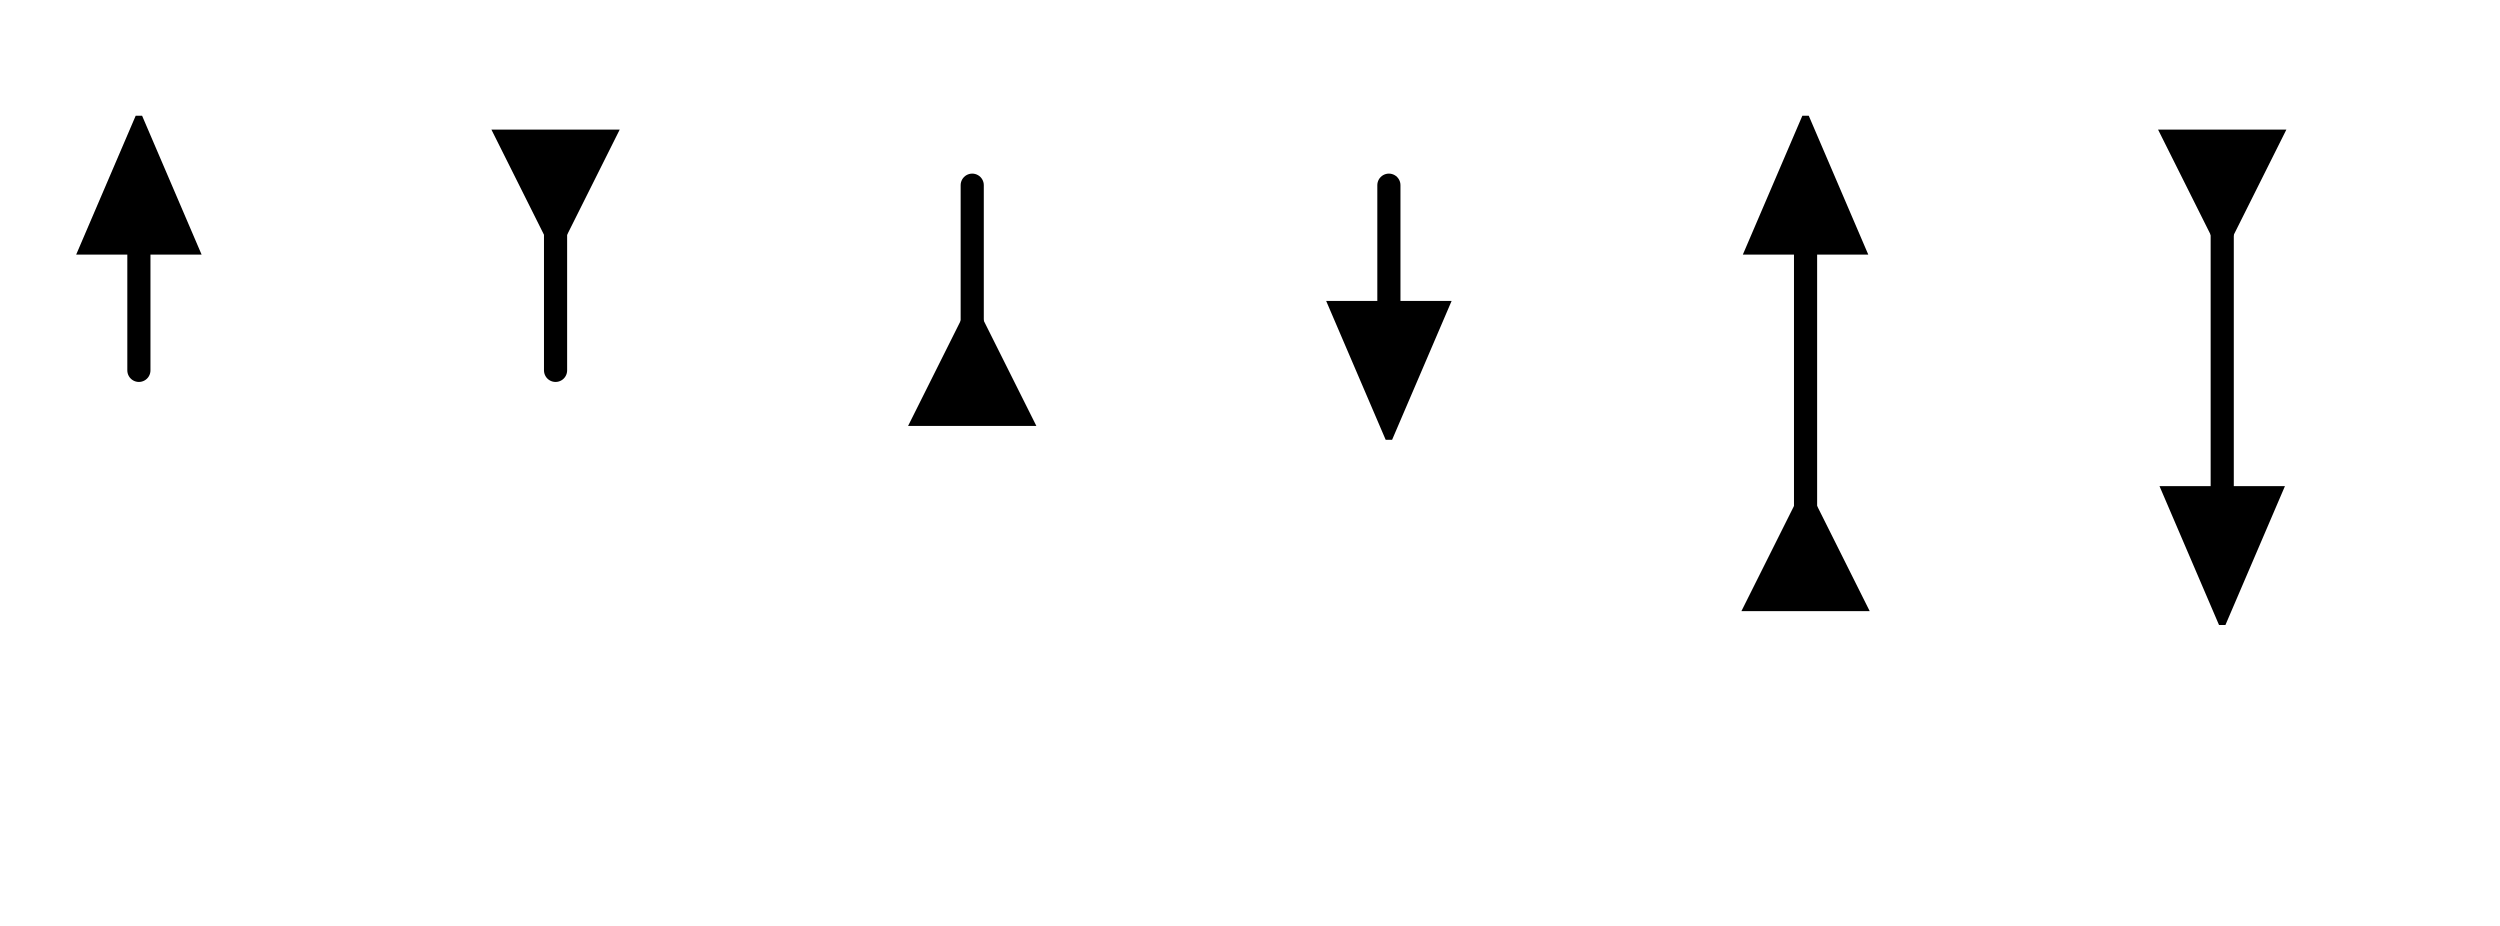 <svg width="216" height="80" xmlns="http://www.w3.org/2000/svg">
  <def xmlns="http://www.w3.org/2000/svg">
    <marker id="arrow" viewBox="0 0 10 10" refX="5" refY="5" markerWidth="6" markerHeight="6" orient="auto-start-reverse">
      <path class="filled" d="M1,2 L8,5 L1,8 z" />
    </marker>
    <marker id="arrow-reverse" viewBox="0 0 10 10" refX="5" refY="5" markerWidth="6" markerHeight="6" orient="auto-start-reverse">
      <path class="filled" d="M2,5 L8,2 L8,8 z" />
    </marker>
    <marker id="dot" viewBox="0 0 10 10" refX="5" refY="5" markerWidth="6" markerHeight="6" orient="auto-start-reverse">
      <circle class="filled" cx="5" cy="5" r="3" />
    </marker>
    <marker id="big-dot" viewBox="0 0 10 10" refX="5" refY="5" markerWidth="6" markerHeight="6" orient="auto-start-reverse">
      <circle class="filled" cx="5" cy="5" r="4" />
    </marker>
    <marker id="O" viewBox="0 0 10 10" refX="5" refY="5" markerWidth="6" markerHeight="6" orient="auto-start-reverse">
      <circle class="bg-filled" cx="5" cy="5" r="3" />
    </marker>
  </def>
  <style type="text/css"><![CDATA[line, path, circle, rect, polygon {
    fill: none;
    fill-opacity: 1;
    stroke: black;
    stroke-linecap: round;
    stroke-linejoin: miter;
    stroke-opacity: 1;
    stroke-width: 2;
}

.filled { fill: black; }

.bg-filled { fill: white; }

.start-arrow { marker-start: url(#arrow); }

.end-arrow { marker-end: url(#arrow); }

.start-arrow-reverse { marker-start: url(#arrow-reverse); }

.end-arrow-reverse { marker-end: url(#arrow-reverse); }

.start-dot { marker-start: url(#dot); }

.end-dot { marker-end: url(#dot); }

.start-big-dot { marker-start: url(#big-dot); }

.end-big-dot { marker-end: url(#big-dot); }

.start-O { marker-start: url(#O); }

.end-O { marker-end: url(#O); }
]]></style>
  <g id="figure1">
    <line class="start-arrow " x1="12" y1="16" x2="12" y2="32" />
  </g>
  <g id="figure2">
    <line class="start-arrow-reverse " x1="48" y1="16" x2="48" y2="32" />
  </g>
  <g id="figure3">
    <line class=" end-arrow-reverse" x1="84" y1="16" x2="84" y2="32" />
  </g>
  <g id="figure4">
    <line class=" end-arrow" x1="120" y1="16" x2="120" y2="32" />
  </g>
  <g id="figure5">
    <line class="start-arrow end-arrow-reverse" x1="156" y1="16" x2="156" y2="48" />
  </g>
  <g id="figure6">
    <line class="start-arrow-reverse end-arrow" x1="192" y1="16" x2="192" y2="48" />
  </g>
</svg>